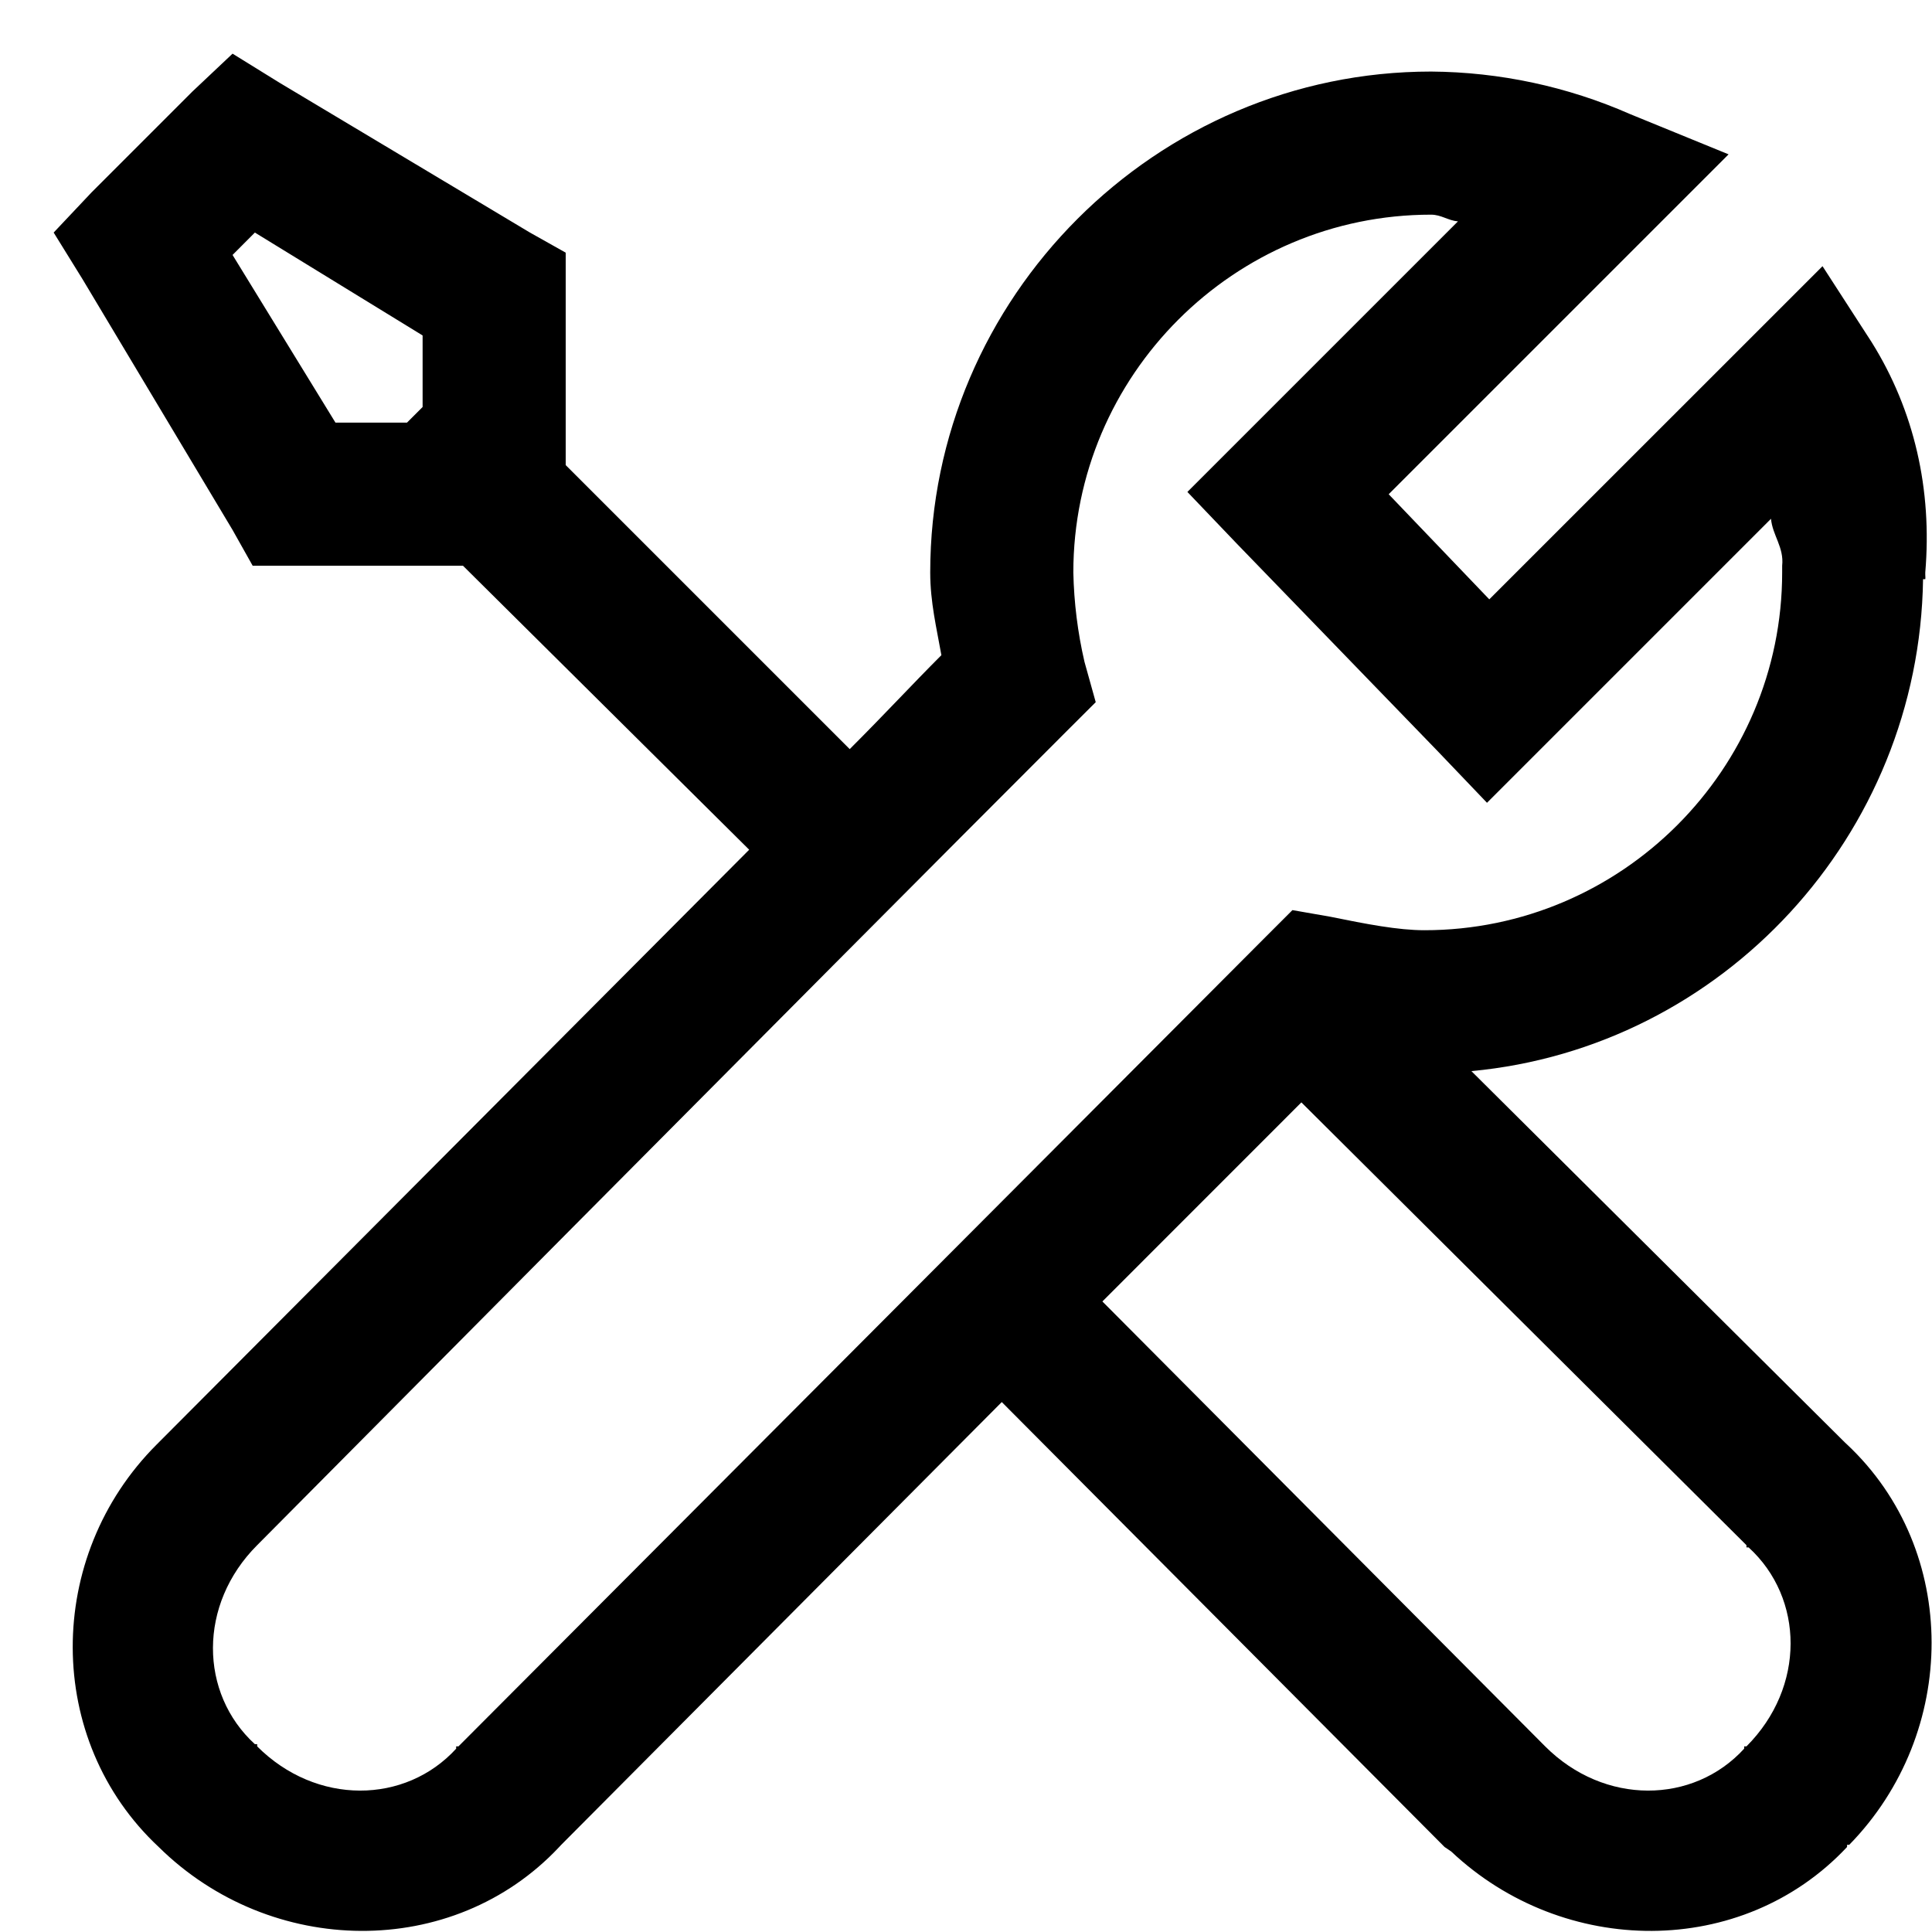 <svg width="27" height="27" viewBox="0 0 27 27" fill="none" xmlns="http://www.w3.org/2000/svg">
<path d="M3.25 0.75L2.687 1.281L1.281 2.687L0.75 3.25L1.156 3.906L3.25 7.406L3.531 7.906H6.47L10.47 11.875C6.896 15.465 2.349 20.027 2.189 20.188C0.622 21.754 0.619 24.32 2.219 25.813C3.782 27.355 6.329 27.395 7.814 25.813L7.844 25.781L14 19.594L20.188 25.812L20.281 25.875C21.851 27.355 24.348 27.375 25.813 25.812V25.782H25.843C27.375 24.215 27.391 21.668 25.813 20.187L25.781 20.157L20.563 14.969C24.074 14.641 26.824 11.676 26.875 8.094H26.906C26.91 8.074 26.906 8.051 26.906 8.031V8C27.004 6.844 26.754 5.738 26.156 4.781L25.47 3.72L20.813 8.376L19.407 6.907L24.157 2.157L22.782 1.595C21.905 1.209 20.958 1.007 20 1C16.156 1 13 4.156 13 8C13 8.418 13.09 8.781 13.156 9.156C12.719 9.594 12.391 9.953 11.875 10.469L7.906 6.5V3.531L7.406 3.25L3.906 1.156L3.25 0.75ZM20 3C20.14 3 20.238 3.082 20.375 3.094L16.594 6.875L17.281 7.594L20.094 10.5L20.781 11.219L24.75 7.25C24.77 7.48 24.934 7.648 24.906 7.906V8C24.906 10.754 22.66 13 19.906 13C19.539 13 19.094 12.914 18.594 12.812L18.062 12.719L17.687 13.094L6.407 24.406H6.375V24.438C5.665 25.215 4.422 25.234 3.594 24.406V24.375H3.562C2.785 23.665 2.766 22.422 3.594 21.594C3.973 21.214 11.312 13.812 14.906 10.219L15.313 9.813L15.156 9.25C15.061 8.84 15.009 8.421 15 8C15 5.246 17.246 3 20 3ZM3.562 3.25L5.906 4.688V5.688L5.688 5.906H4.688L3.25 3.563L3.562 3.25ZM18.187 15.406L24.407 21.594V21.625H24.437C25.215 22.335 25.234 23.578 24.407 24.406H24.375V24.438C23.665 25.215 22.422 25.234 21.594 24.406L15.406 18.188L18.187 15.406Z" fill="black"/>
</svg>